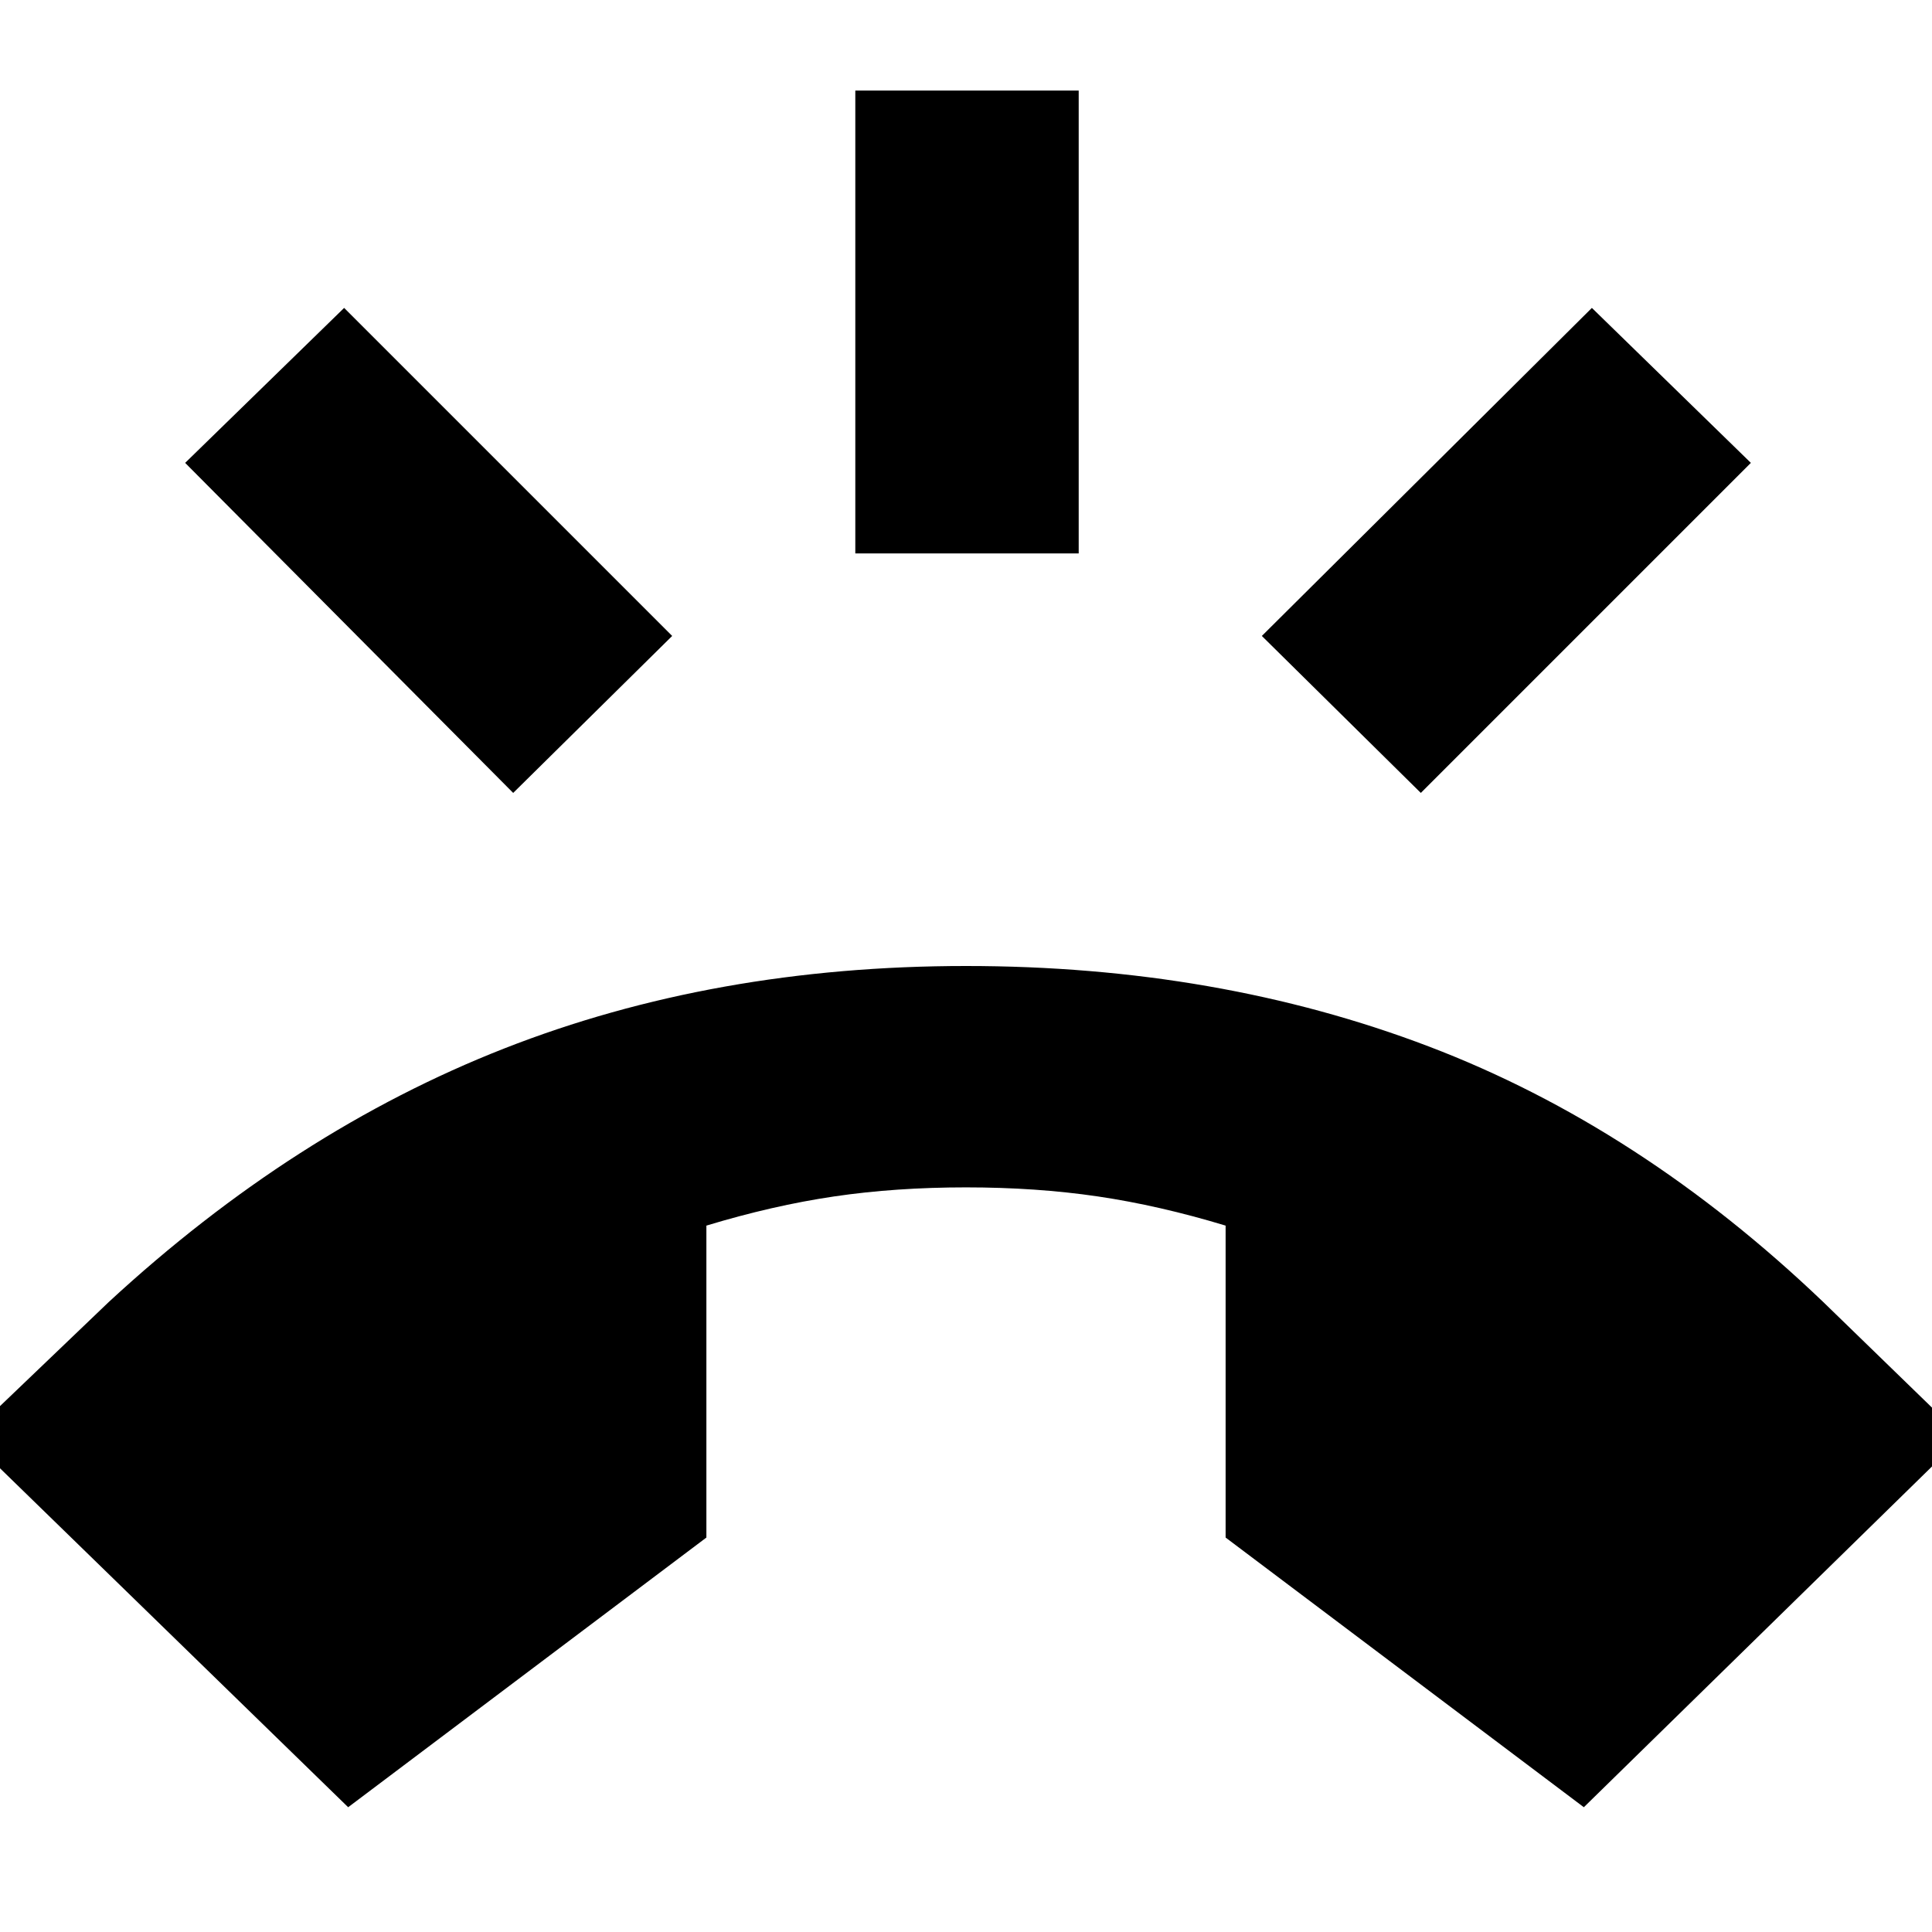 <svg xmlns="http://www.w3.org/2000/svg" height="24" viewBox="0 -960 960 960" width="24"><path d="M173-62-16-246l70-67q92-85 196.5-126T480-480q125 0 230 40t196 127l69 67L787-62 609-196v-155q-33-10-63.5-14.5T480-370q-35 0-65.5 4.5T351-351v155L173-62Zm252-623v-230h111v230H425Zm281 119-79-78 164-163 79 77-164 164Zm-451 0L92-730l79-77 163 163-79 78Z"/></svg>